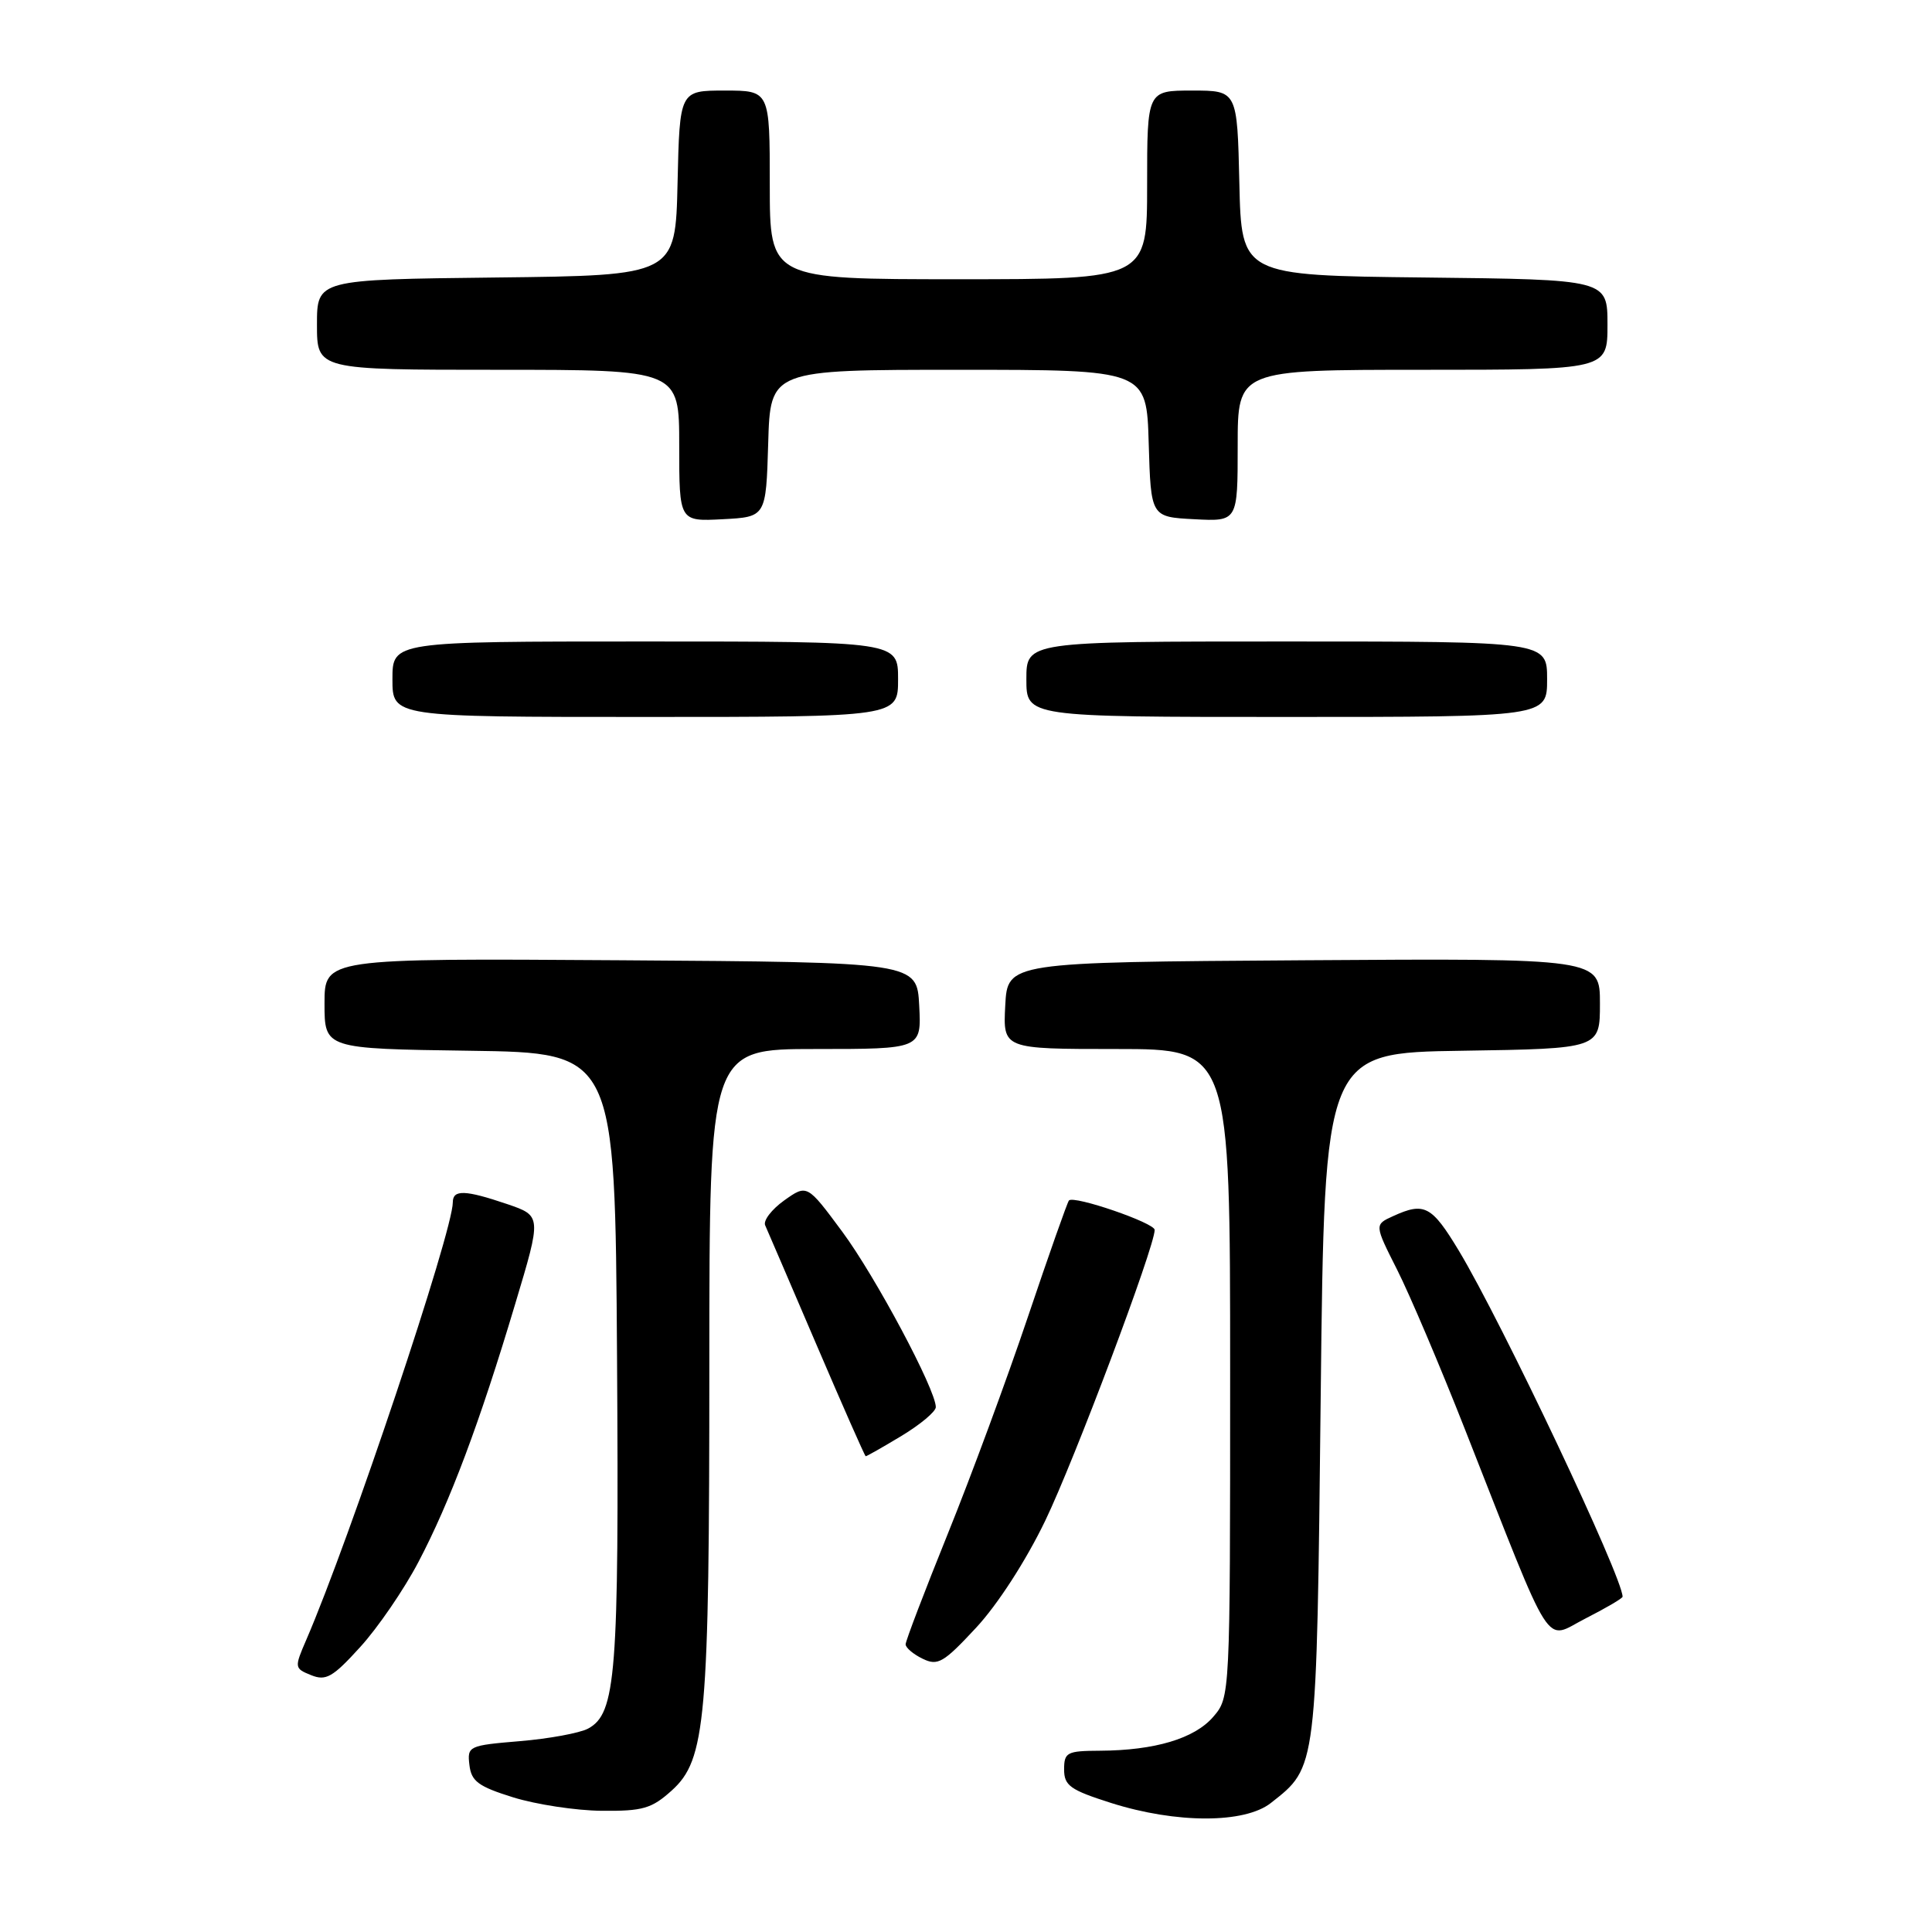 <?xml version="1.0" encoding="UTF-8" standalone="no"?>
<!DOCTYPE svg PUBLIC "-//W3C//DTD SVG 1.1//EN" "http://www.w3.org/Graphics/SVG/1.1/DTD/svg11.dtd" >
<svg xmlns="http://www.w3.org/2000/svg" xmlns:xlink="http://www.w3.org/1999/xlink" version="1.1" viewBox="0 0 256 256">
 <g >
 <path fill="currentColor"
d=" M 168.39 238.91 C 174.54 234.07 174.45 234.78 175.00 185.00 C 175.50 139.50 175.50 139.50 193.75 139.23 C 212.00 138.95 212.00 138.95 212.00 132.97 C 212.00 126.98 212.00 126.98 172.75 127.24 C 133.50 127.50 133.50 127.50 133.20 133.25 C 132.90 139.00 132.90 139.00 147.95 139.00 C 163.00 139.00 163.00 139.00 163.00 181.94 C 163.00 224.89 163.00 224.89 160.75 227.50 C 158.27 230.37 153.03 231.94 145.75 231.98 C 141.38 232.00 141.00 232.19 141.00 234.46 C 141.00 236.61 141.81 237.18 147.25 238.91 C 155.88 241.64 164.91 241.64 168.39 238.91 Z  M 89.01 237.25 C 93.53 233.17 93.99 227.93 93.99 180.75 C 94.00 139.00 94.00 139.00 108.05 139.00 C 122.10 139.00 122.10 139.00 121.80 133.25 C 121.50 127.50 121.50 127.50 82.25 127.24 C 43.00 126.98 43.00 126.98 43.00 132.97 C 43.00 138.96 43.00 138.96 62.25 139.23 C 81.50 139.50 81.50 139.50 81.76 179.85 C 82.03 221.92 81.63 227.06 77.92 229.05 C 76.81 229.64 72.75 230.39 68.90 230.71 C 62.09 231.28 61.90 231.37 62.20 233.87 C 62.45 236.03 63.38 236.72 68.00 238.16 C 71.03 239.10 76.31 239.91 79.73 239.94 C 85.18 239.99 86.35 239.65 89.01 237.25 Z  M 55.44 206.98 C 59.61 199.05 63.55 188.56 68.26 172.80 C 71.77 161.11 71.77 161.11 67.21 159.55 C 61.64 157.66 60.00 157.60 60.00 159.31 C 60.00 163.19 46.36 203.92 40.59 217.27 C 38.99 220.97 39.00 221.07 41.23 221.97 C 43.19 222.76 44.09 222.25 47.73 218.24 C 50.06 215.69 53.53 210.62 55.44 206.98 Z  M 138.50 201.50 C 142.36 193.50 153.00 165.22 153.00 162.97 C 153.00 162.04 142.28 158.36 141.64 159.07 C 141.43 159.31 138.98 166.25 136.20 174.50 C 133.42 182.75 128.64 195.70 125.57 203.28 C 122.51 210.86 120.00 217.43 120.00 217.88 C 120.00 218.33 121.01 219.19 122.25 219.79 C 124.26 220.77 125.01 220.34 129.33 215.69 C 132.18 212.63 135.94 206.81 138.50 201.50 Z  M 215.00 211.57 C 215.00 208.99 199.02 175.23 193.32 165.75 C 189.71 159.76 188.74 159.25 184.60 161.14 C 182.11 162.27 182.11 162.27 185.13 168.25 C 186.79 171.54 190.83 181.04 194.10 189.36 C 206.07 219.75 204.50 217.29 210.10 214.45 C 212.79 213.08 215.00 211.79 215.00 211.57 Z  M 119.46 190.26 C 121.96 188.75 124.00 187.04 124.00 186.45 C 124.00 184.14 116.00 169.14 111.60 163.20 C 106.94 156.91 106.94 156.91 103.90 159.07 C 102.24 160.26 101.11 161.74 101.39 162.36 C 101.67 162.99 104.74 170.12 108.20 178.21 C 111.67 186.31 114.59 192.94 114.71 192.96 C 114.82 192.98 116.96 191.77 119.46 190.26 Z  M 119.00 90.00 C 119.00 85.00 119.00 85.00 85.50 85.00 C 52.00 85.00 52.00 85.00 52.00 90.00 C 52.00 95.00 52.00 95.00 85.50 95.00 C 119.00 95.00 119.00 95.00 119.00 90.00 Z  M 205.00 90.00 C 205.00 85.00 205.00 85.00 170.50 85.00 C 136.00 85.00 136.00 85.00 136.00 90.00 C 136.00 95.00 136.00 95.00 170.50 95.00 C 205.00 95.00 205.00 95.00 205.00 90.00 Z  M 101.79 58.75 C 102.07 49.00 102.07 49.00 127.00 49.00 C 151.93 49.00 151.93 49.00 152.21 58.75 C 152.50 68.50 152.50 68.50 158.25 68.80 C 164.00 69.10 164.00 69.10 164.00 59.05 C 164.00 49.00 164.00 49.00 188.50 49.00 C 213.00 49.00 213.00 49.00 213.00 43.02 C 213.00 37.04 213.00 37.04 188.75 36.77 C 164.50 36.50 164.50 36.50 164.22 24.25 C 163.94 12.00 163.94 12.00 157.97 12.00 C 152.00 12.00 152.00 12.00 152.00 24.50 C 152.00 37.00 152.00 37.00 127.00 37.00 C 102.00 37.00 102.00 37.00 102.00 24.50 C 102.00 12.00 102.00 12.00 96.03 12.00 C 90.06 12.00 90.06 12.00 89.78 24.25 C 89.50 36.50 89.50 36.50 65.75 36.77 C 42.00 37.04 42.00 37.04 42.00 43.02 C 42.00 49.00 42.00 49.00 66.00 49.00 C 90.00 49.00 90.00 49.00 90.00 59.05 C 90.00 69.10 90.00 69.10 95.75 68.80 C 101.50 68.50 101.50 68.50 101.79 58.75 Z "/>
</g>
</svg>
